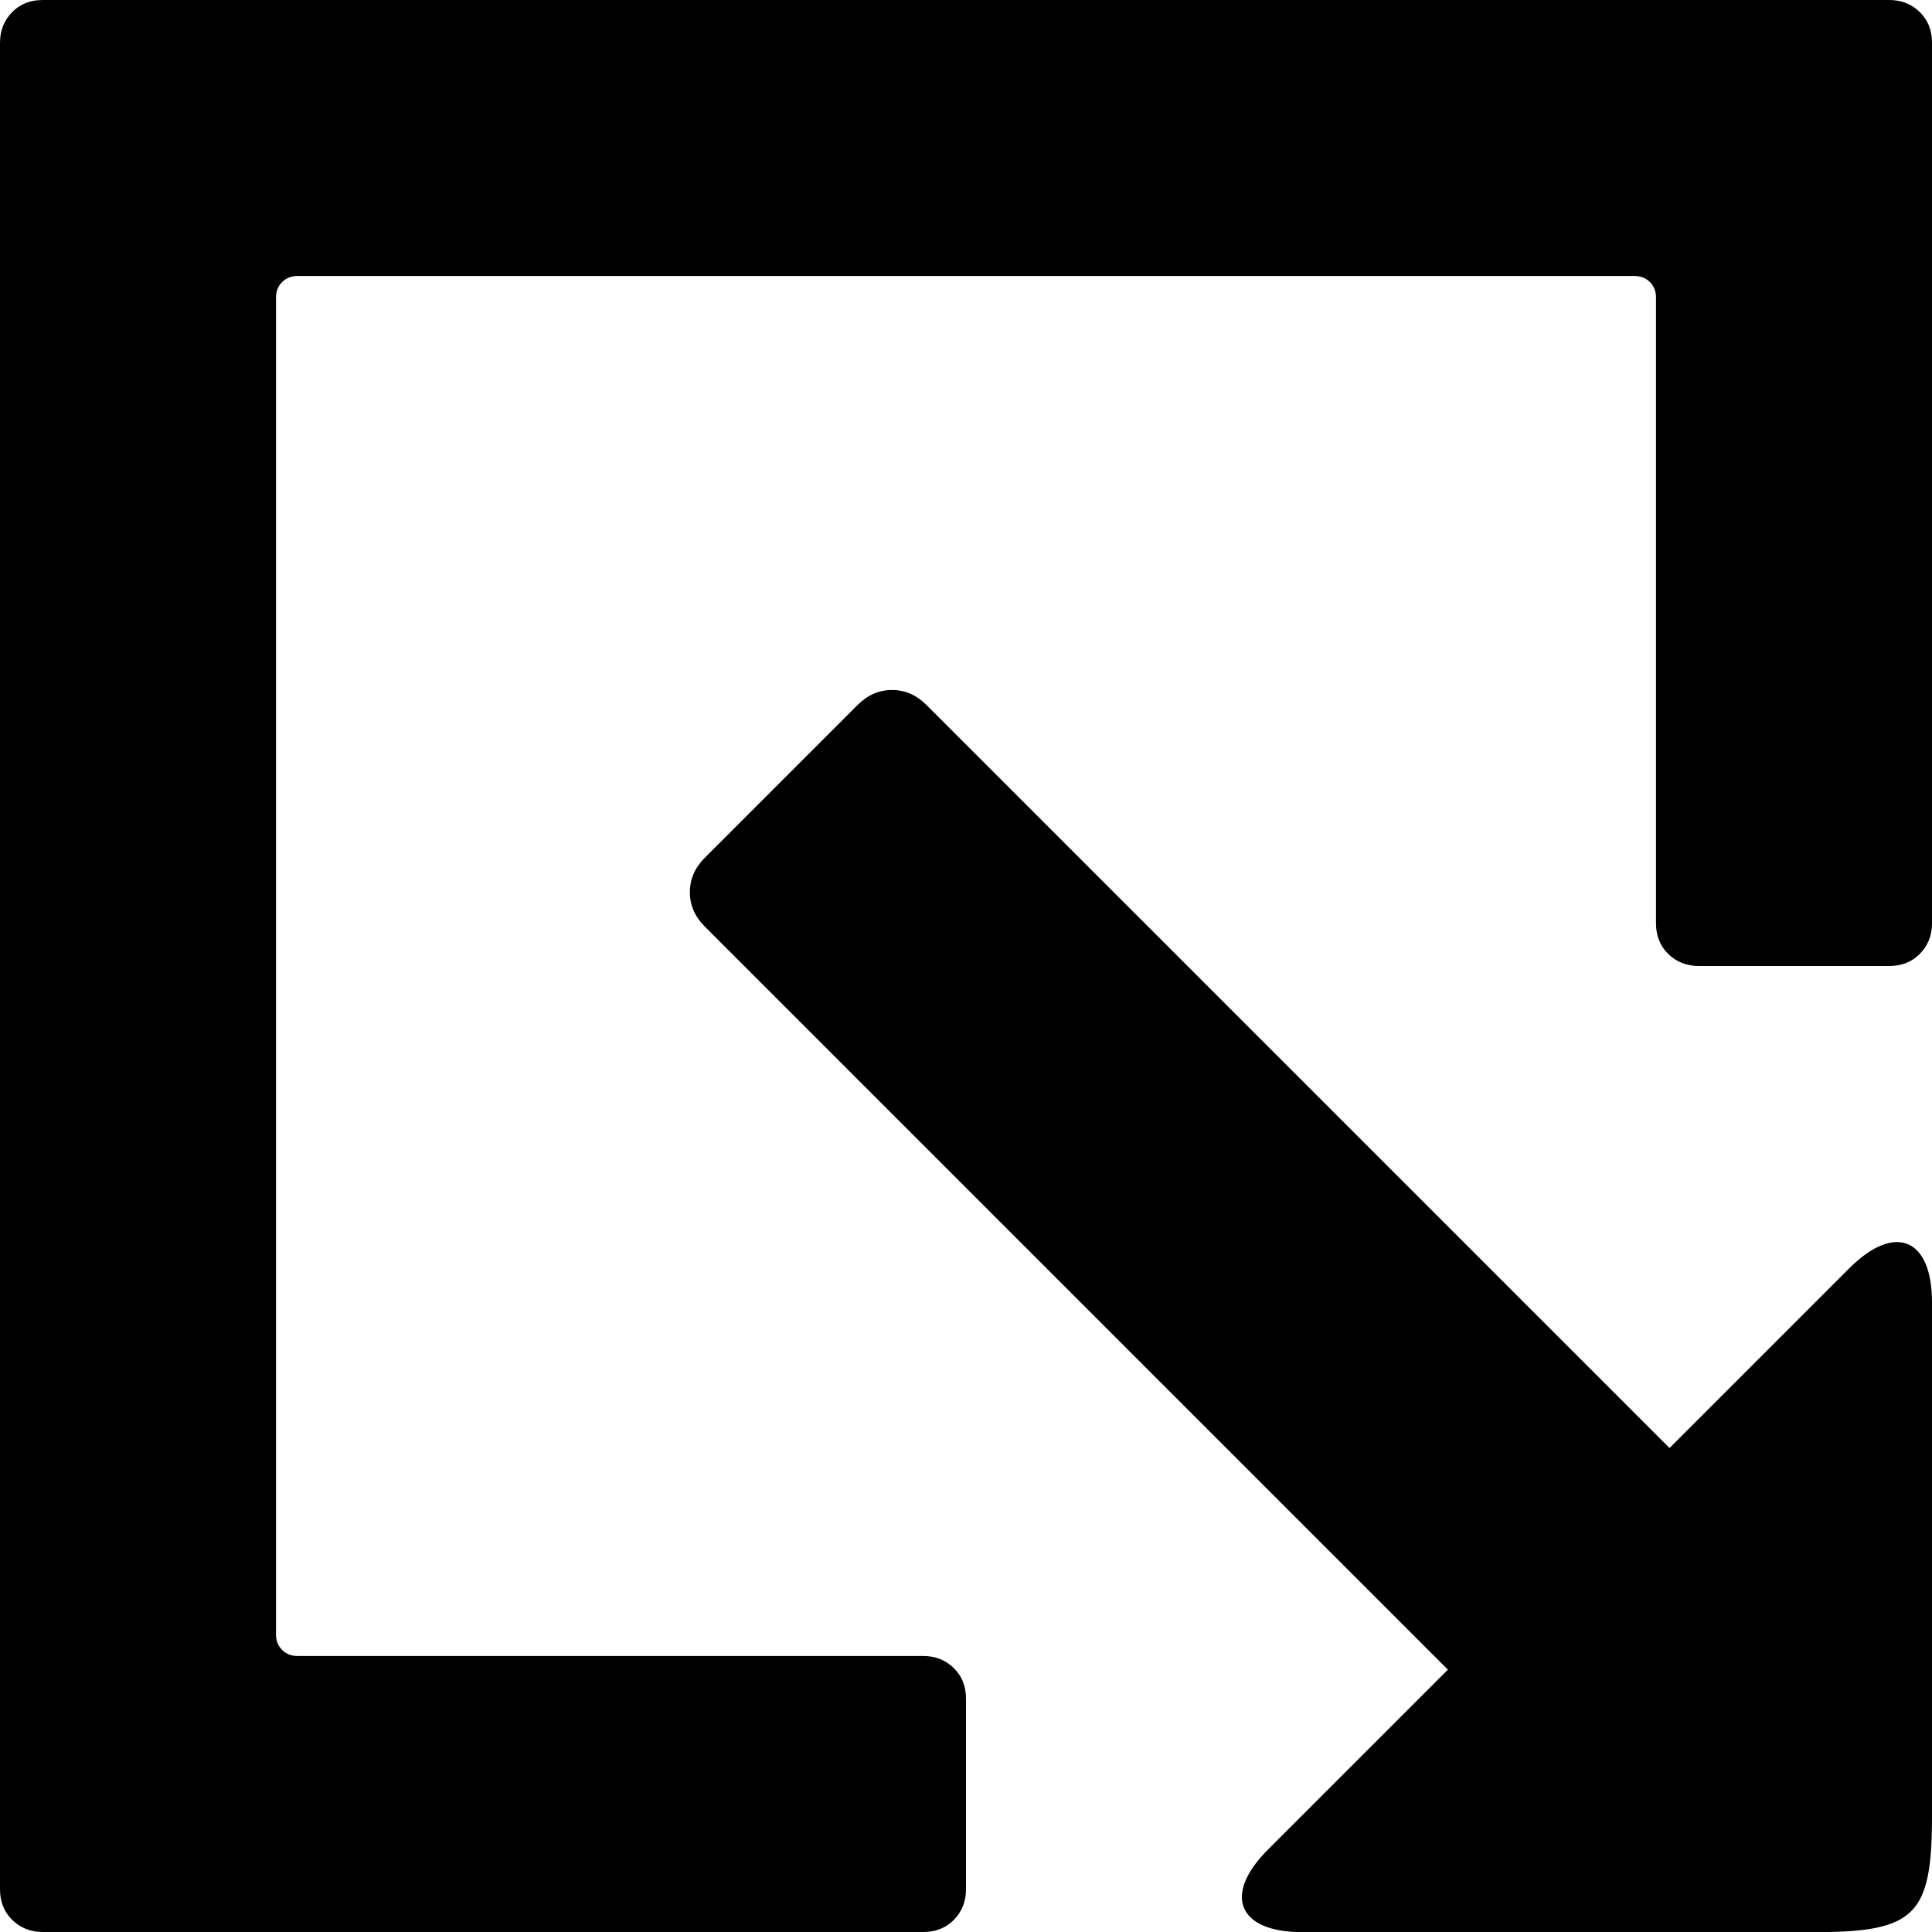 <?xml version="1.0" encoding="utf-8"?>
<!-- Generated by IcoMoon.io -->
<!DOCTYPE svg PUBLIC "-//W3C//DTD SVG 1.1//EN" "http://www.w3.org/Graphics/SVG/1.1/DTD/svg11.dtd">
<svg version="1.1" xmlns="http://www.w3.org/2000/svg" xmlns:xlink="http://www.w3.org/1999/xlink" width="14" height="14" viewBox="0 0 14 14">
<path d="M13.402 9.189l-1.304 1.304-5.385-5.385c-0.072-0.072-0.155-0.108-0.249-0.108s-0.177 0.036-0.249 0.108l-1.108 1.108c-0.072 0.072-0.108 0.155-0.108 0.249s0.036 0.177 0.108 0.249l5.385 5.385-1.304 1.304c-0.329 0.329-0.217 0.598 0.248 0.598h3.719c0.728 0 0.845-0.127 0.845-0.845v-3.719c0-0.465-0.269-0.576-0.598-0.248z"></path>
<path d="M2 2.156c0-0.045 0.015-0.083 0.044-0.112s0.067-0.044 0.112-0.044h9.689c0.045 0 0.082 0.015 0.111 0.044s0.044 0.066 0.044 0.111v4.535c0 0.090 0.029 0.164 0.088 0.222s0.133 0.088 0.222 0.088h1.38c0.090 0 0.164-0.029 0.222-0.088s0.088-0.133 0.088-0.222v-6.38c0-0.090-0.029-0.164-0.088-0.222s-0.133-0.088-0.222-0.088h-13.38c-0.090-0-0.164 0.029-0.222 0.088s-0.088 0.133-0.088 0.222v13.38c0 0.090 0.029 0.164 0.088 0.222s0.133 0.088 0.222 0.088h6.38c0.090 0 0.164-0.029 0.222-0.088s0.088-0.133 0.088-0.222v-1.38c0-0.090-0.029-0.164-0.088-0.222s-0.133-0.088-0.222-0.088h-4.534c-0.045 0-0.083-0.015-0.112-0.044s-0.044-0.067-0.044-0.112v-9.687z"></path>
</svg>
